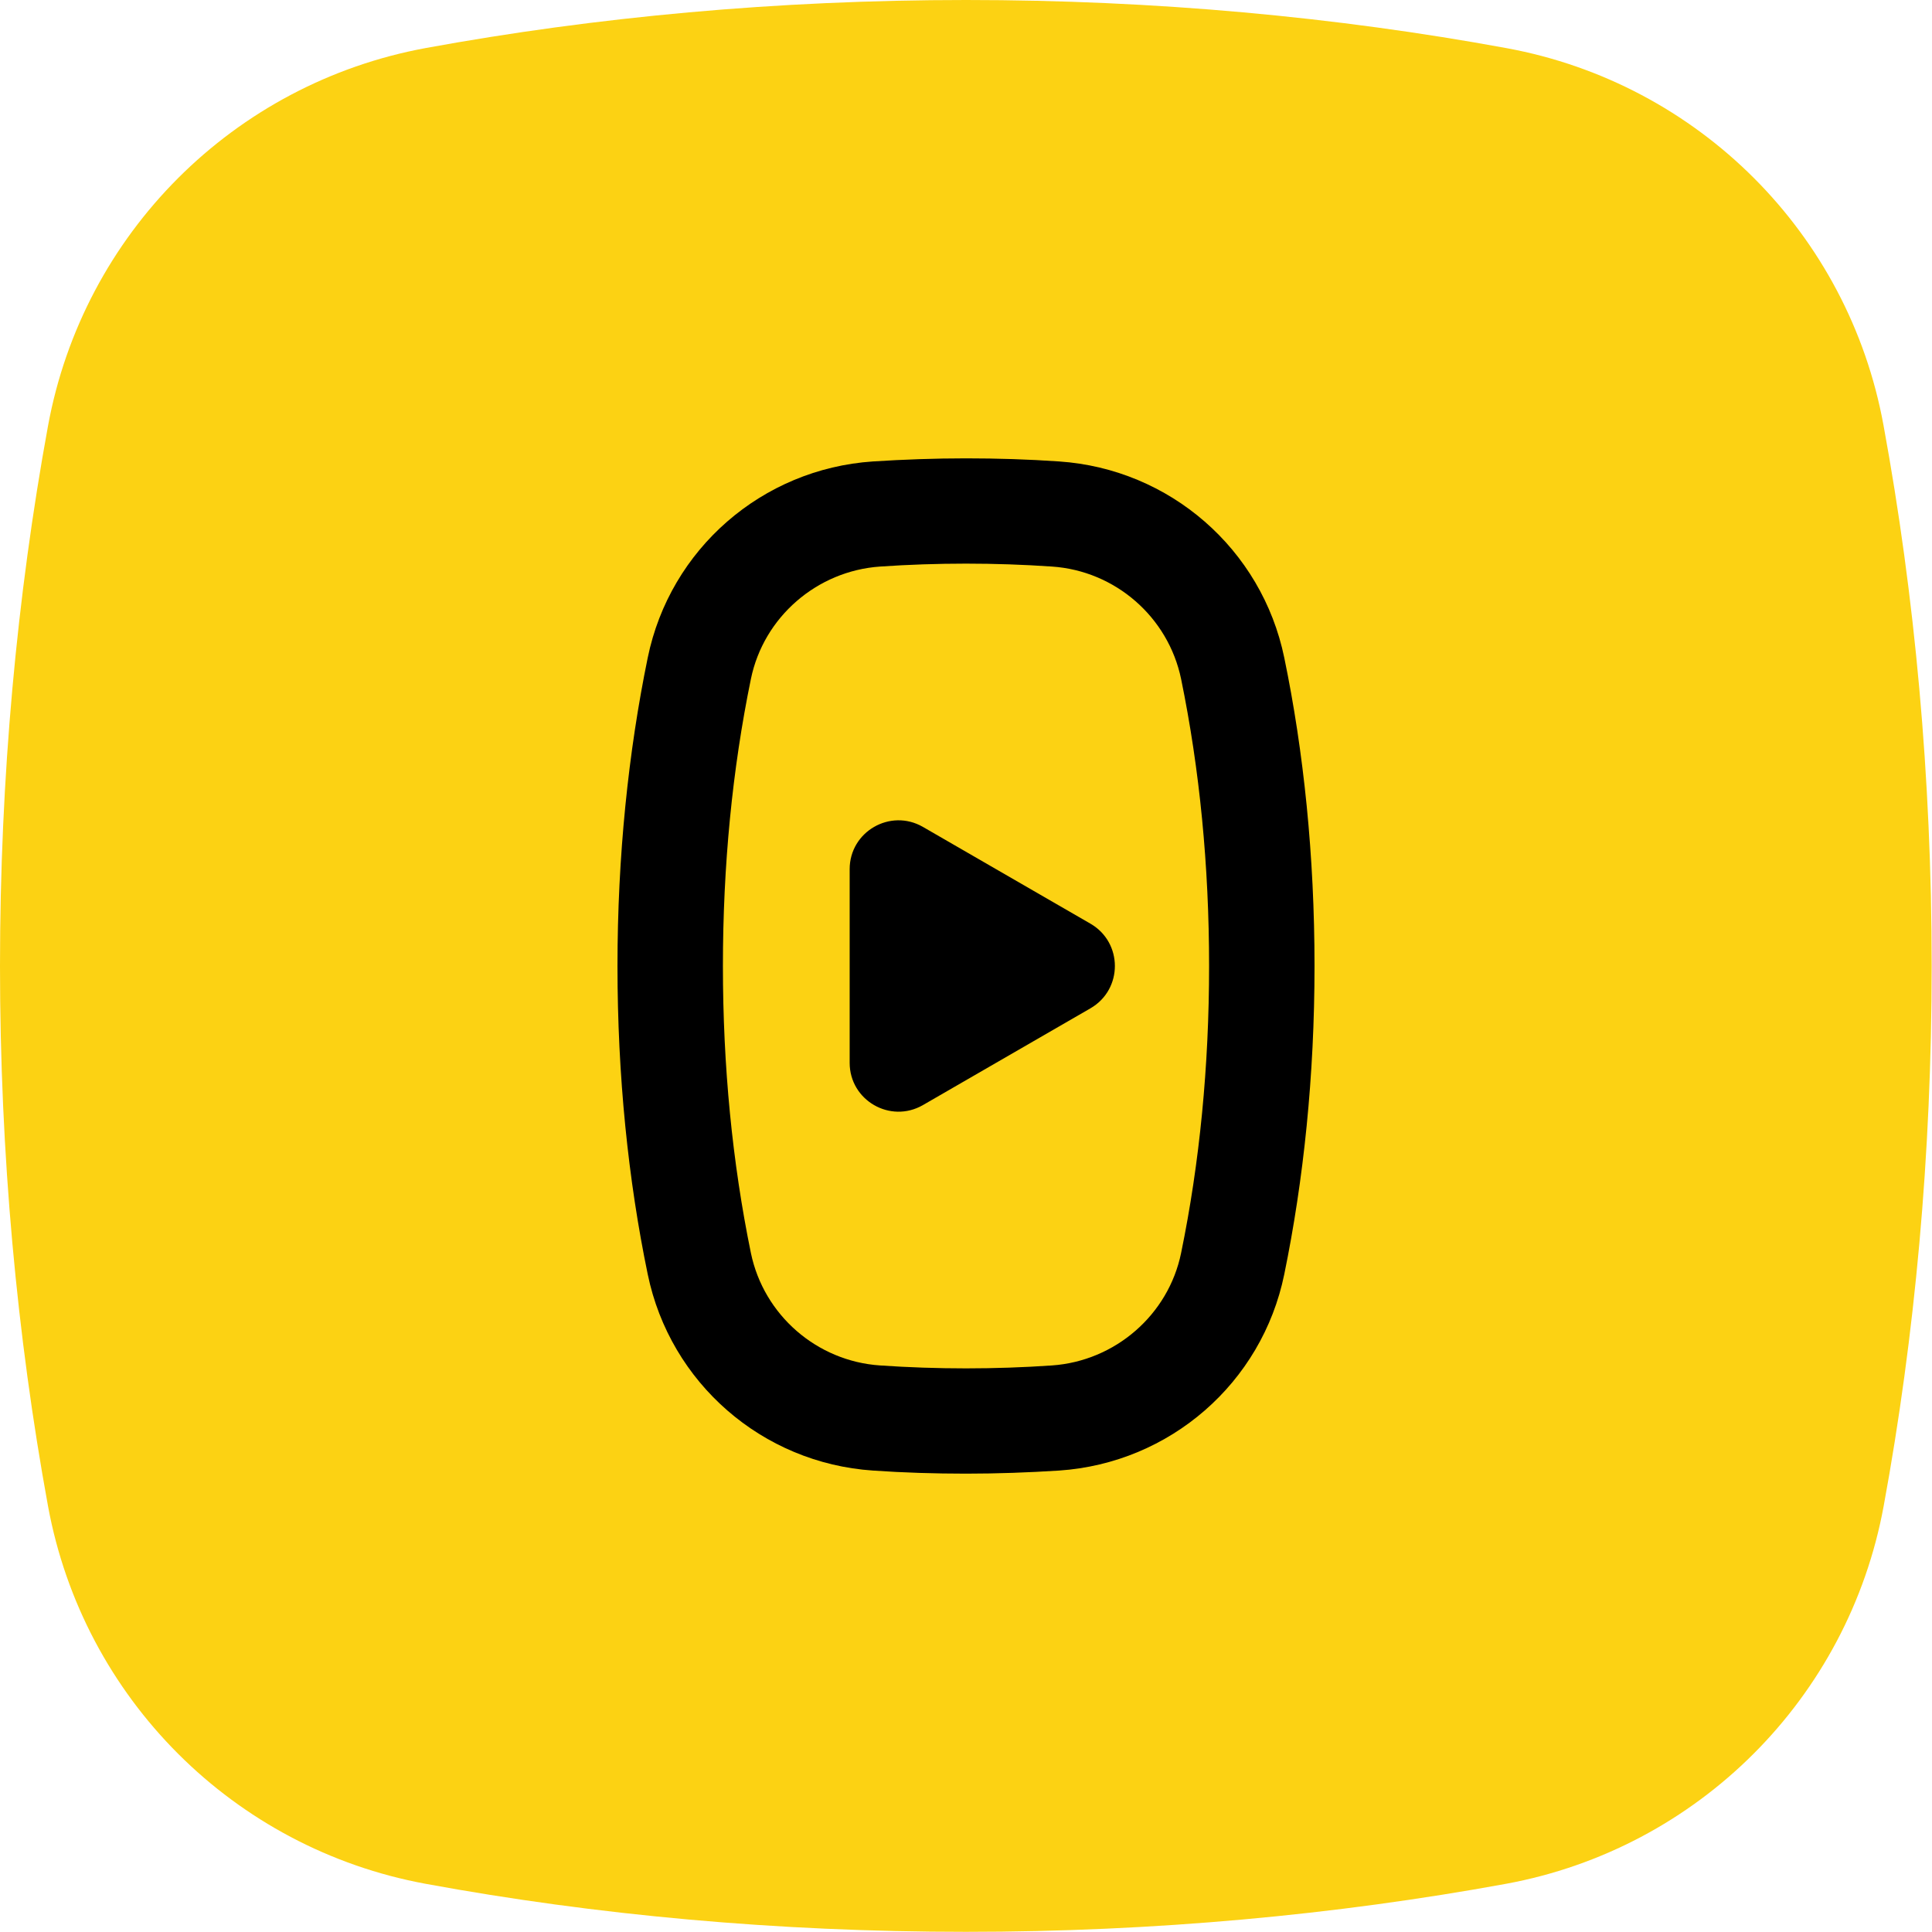 <?xml version="1.0" encoding="utf-8"?>
<!-- Generator: Adobe Illustrator 27.9.0, SVG Export Plug-In . SVG Version: 6.00 Build 0)  -->
<svg version="1.1" id="Vrstva_1" xmlns="http://www.w3.org/2000/svg" xmlns:xlink="http://www.w3.org/1999/xlink" x="0px" y="0px"
	 viewBox="0 0 118.74 118.74" style="enable-background:new 0 0 118.74 118.74;" xml:space="preserve">
<style type="text/css">
	.st0{fill:url(#SVGID_1_);}
	.st1{fill:#0E101F;}
	.st2{fill:#FCD213;}
	.st3{fill:#010202;}
	.st4{fill:none;stroke:#000000;stroke-width:7;stroke-miterlimit:10;}
	.st5{fill:#FDD213;}
	.st6{fill:#6BB42D;}
	.st7{fill:#E83C3D;}
</style>
<path class="st2" d="M26.18,2.95C14.36,5.12,5.12,14.36,2.95,26.18C1.04,36.62,0,47.78,0,59.37s1.04,22.75,2.95,33.19
	c2.17,11.81,11.41,21.05,23.22,23.22c10.44,1.92,21.6,2.95,33.19,2.95s22.75-1.04,33.19-2.95c11.81-2.17,21.05-11.41,23.22-23.22
	c1.92-10.44,2.95-21.6,2.95-33.19c0-11.61-1.04-22.78-2.96-33.23C113.61,14.35,104.39,5.13,92.6,2.96C82.15,1.04,70.98,0,59.37,0
	C47.78,0,36.62,1.04,26.18,2.95z"/>
<g>
	<path d="M78.93,40.42c-1.38-6.68-7.04-11.6-13.84-12.06c-1.88-0.13-3.79-0.19-5.72-0.19c-1.93,0-3.84,0.07-5.72,0.19
		c-6.81,0.46-12.47,5.38-13.84,12.06c-1.19,5.79-1.86,12.2-1.86,18.95s0.66,13.16,1.86,18.95c1.38,6.68,7.04,11.6,13.84,12.06
		c1.88,0.13,3.79,0.19,5.72,0.19c1.93,0,3.84-0.07,5.72-0.19C71.9,89.92,77.56,85,78.93,78.32c1.19-5.79,1.86-12.2,1.86-18.95
		S80.13,46.21,78.93,40.42z M72.59,77.01c-0.78,3.8-4.05,6.64-7.94,6.91c-1.74,0.12-3.52,0.18-5.28,0.18s-3.54-0.06-5.28-0.18
		c-3.89-0.26-7.15-3.1-7.94-6.91c-1.14-5.55-1.72-11.48-1.72-17.64c0-6.16,0.58-12.1,1.72-17.64c0.78-3.8,4.05-6.64,7.94-6.91
		c1.74-0.12,3.52-0.18,5.28-0.18c1.76,0,3.54,0.06,5.28,0.18c3.89,0.26,7.15,3.1,7.94,6.91c1.14,5.55,1.72,11.48,1.72,17.64
		C74.31,65.53,73.73,71.47,72.59,77.01z"/>
	<path d="M67.02,56.77l-10.3-5.95c-2-1.15-4.5,0.29-4.5,2.6v11.9c0,2.31,2.5,3.75,4.5,2.6l10.3-5.95
		C69.02,60.81,69.02,57.93,67.02,56.77z"/>
</g>
</svg>
